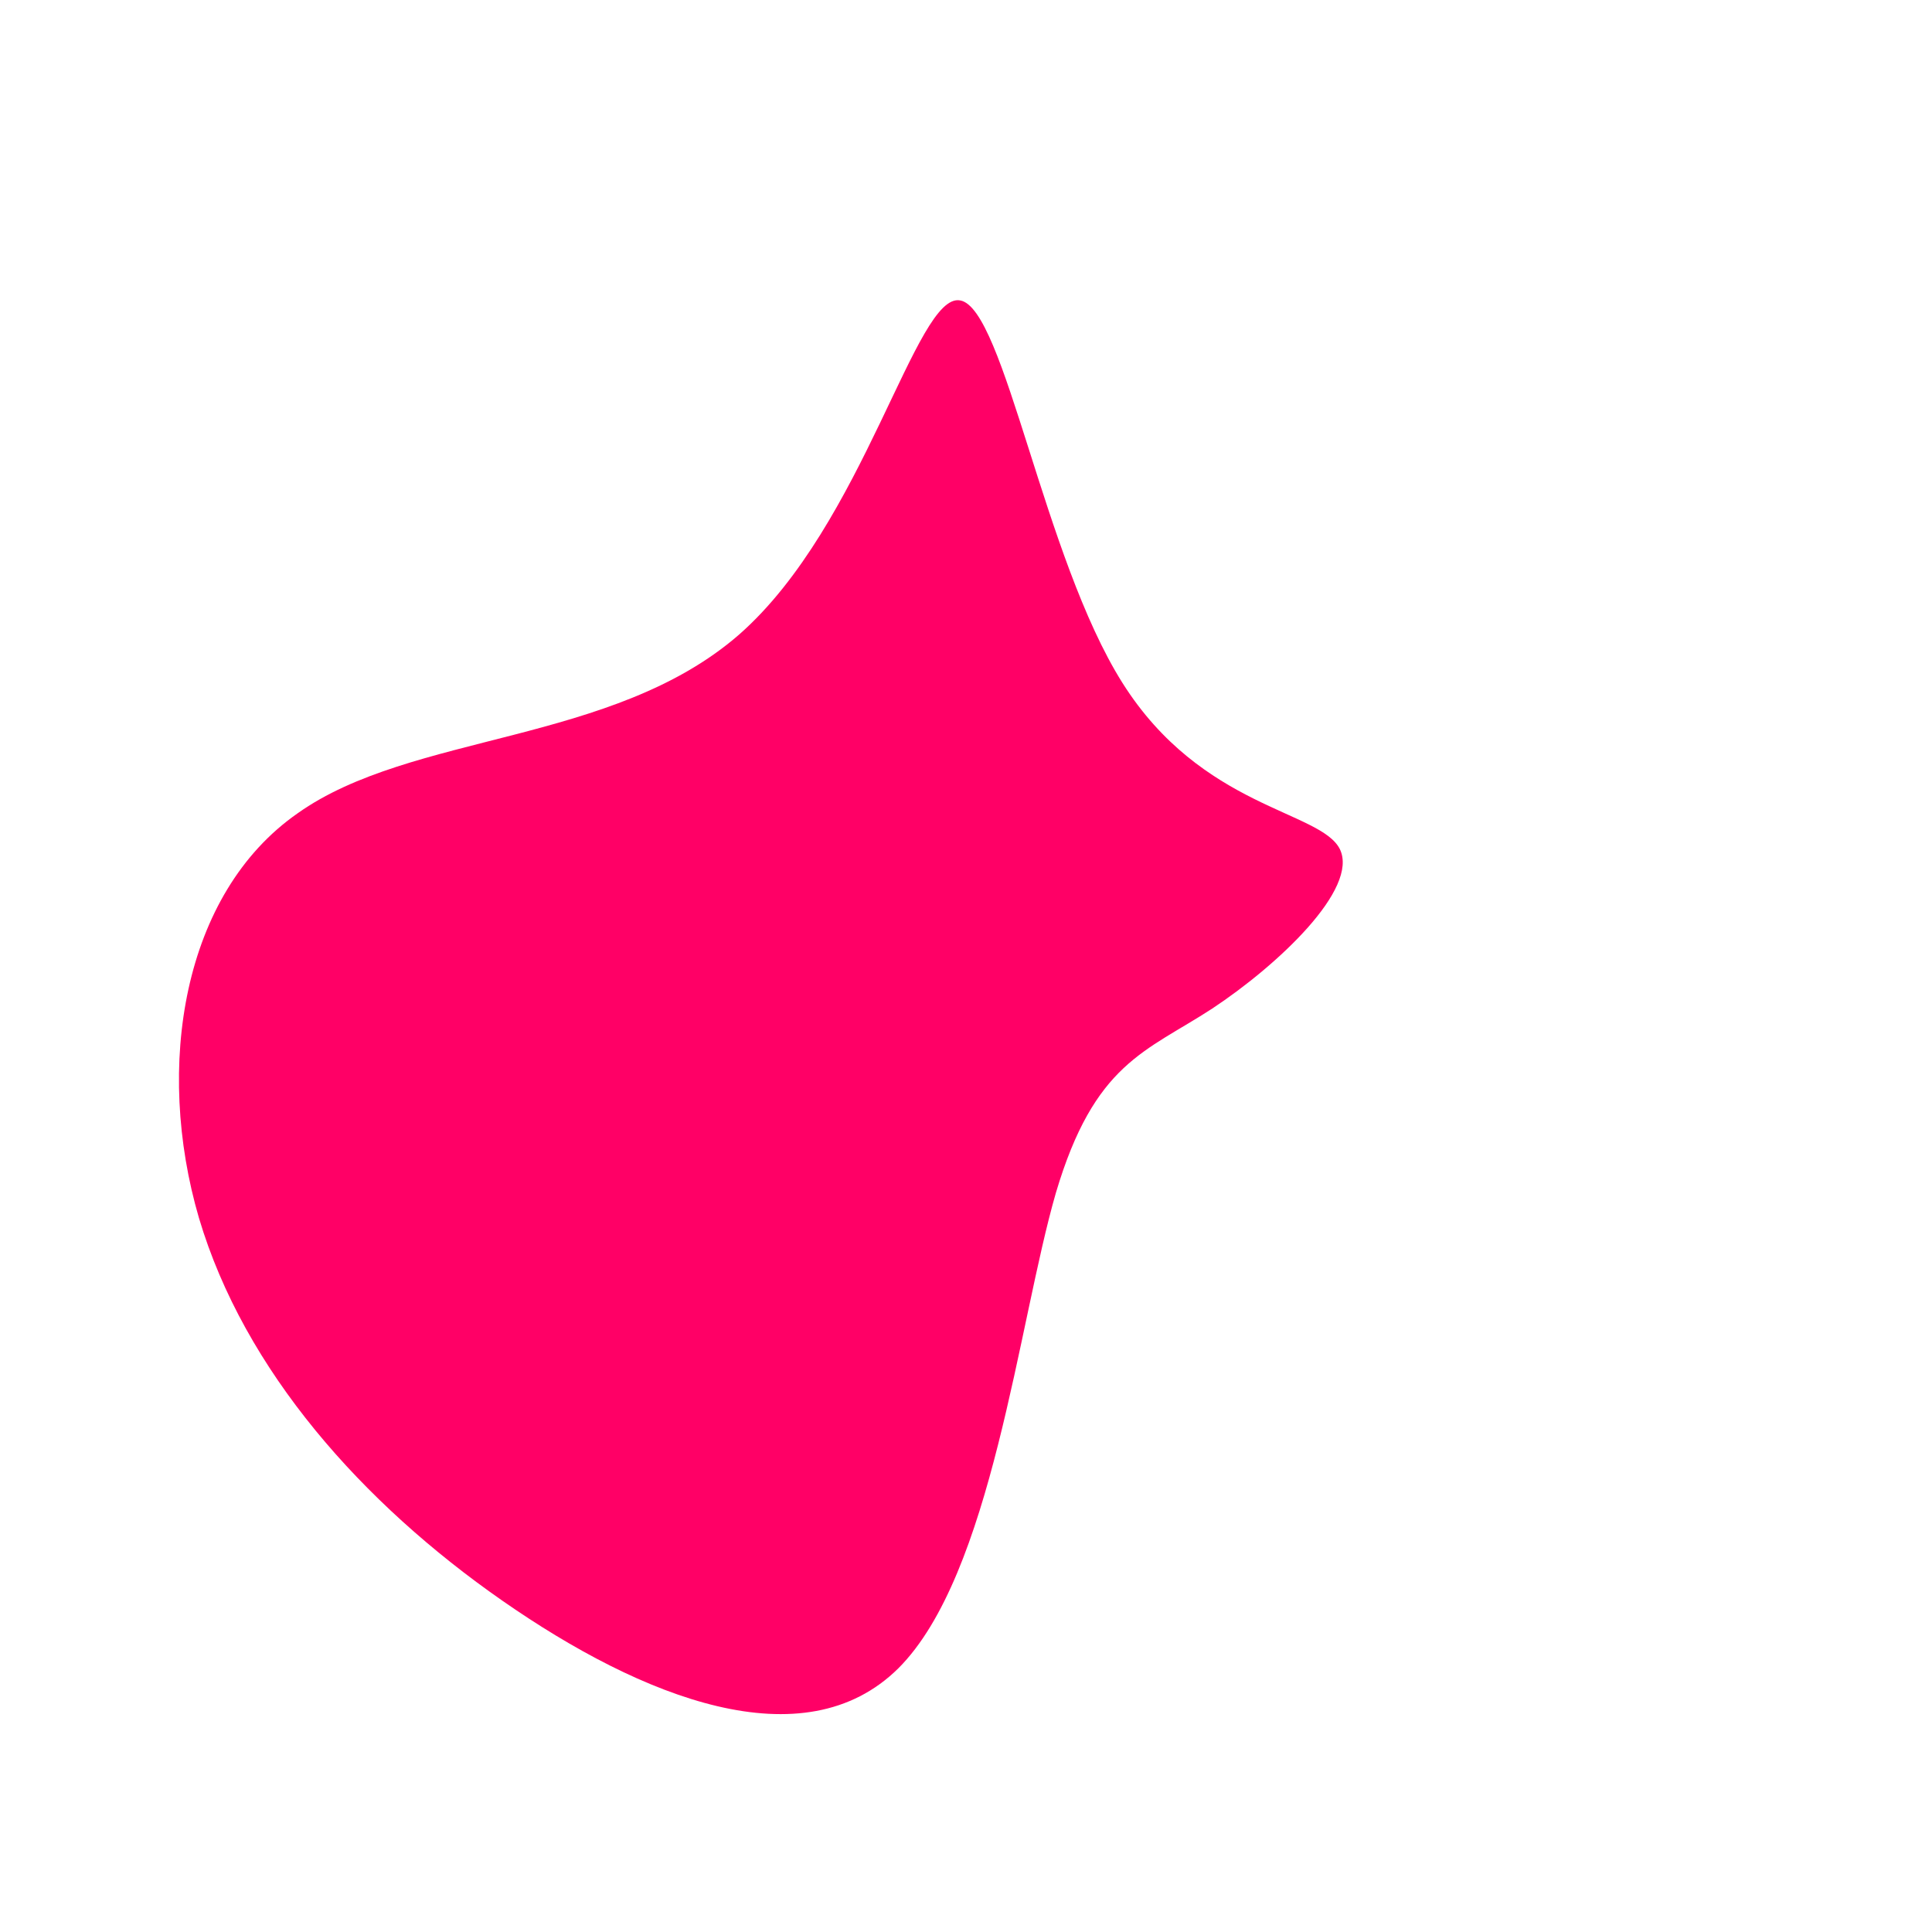 <?xml version="1.0" standalone="no"?>
<svg viewBox="0 0 200 200" xmlns="http://www.w3.org/2000/svg">
  <path fill="#FF0066" d="M16.2,-29.3C24.4,-16.3,36.7,-16.1,38.7,-12.1C40.7,-8,32.3,-0.1,25.5,4.4C18.6,8.9,13.3,10,9.3,23.5C5.4,37,2.7,63,-7,72.7C-16.8,82.4,-33.5,75.8,-48,65.7C-62.5,55.6,-74.7,41.9,-79.4,26.1C-84,10.4,-81.1,-7.5,-69.2,-15.8C-57.4,-24.2,-36.6,-22.9,-23.5,-34.3C-10.5,-45.7,-5.2,-69.8,-0.6,-68.9C4,-68.1,8,-42.3,16.2,-29.3Z" transform="translate(100 100)" />
</svg>
